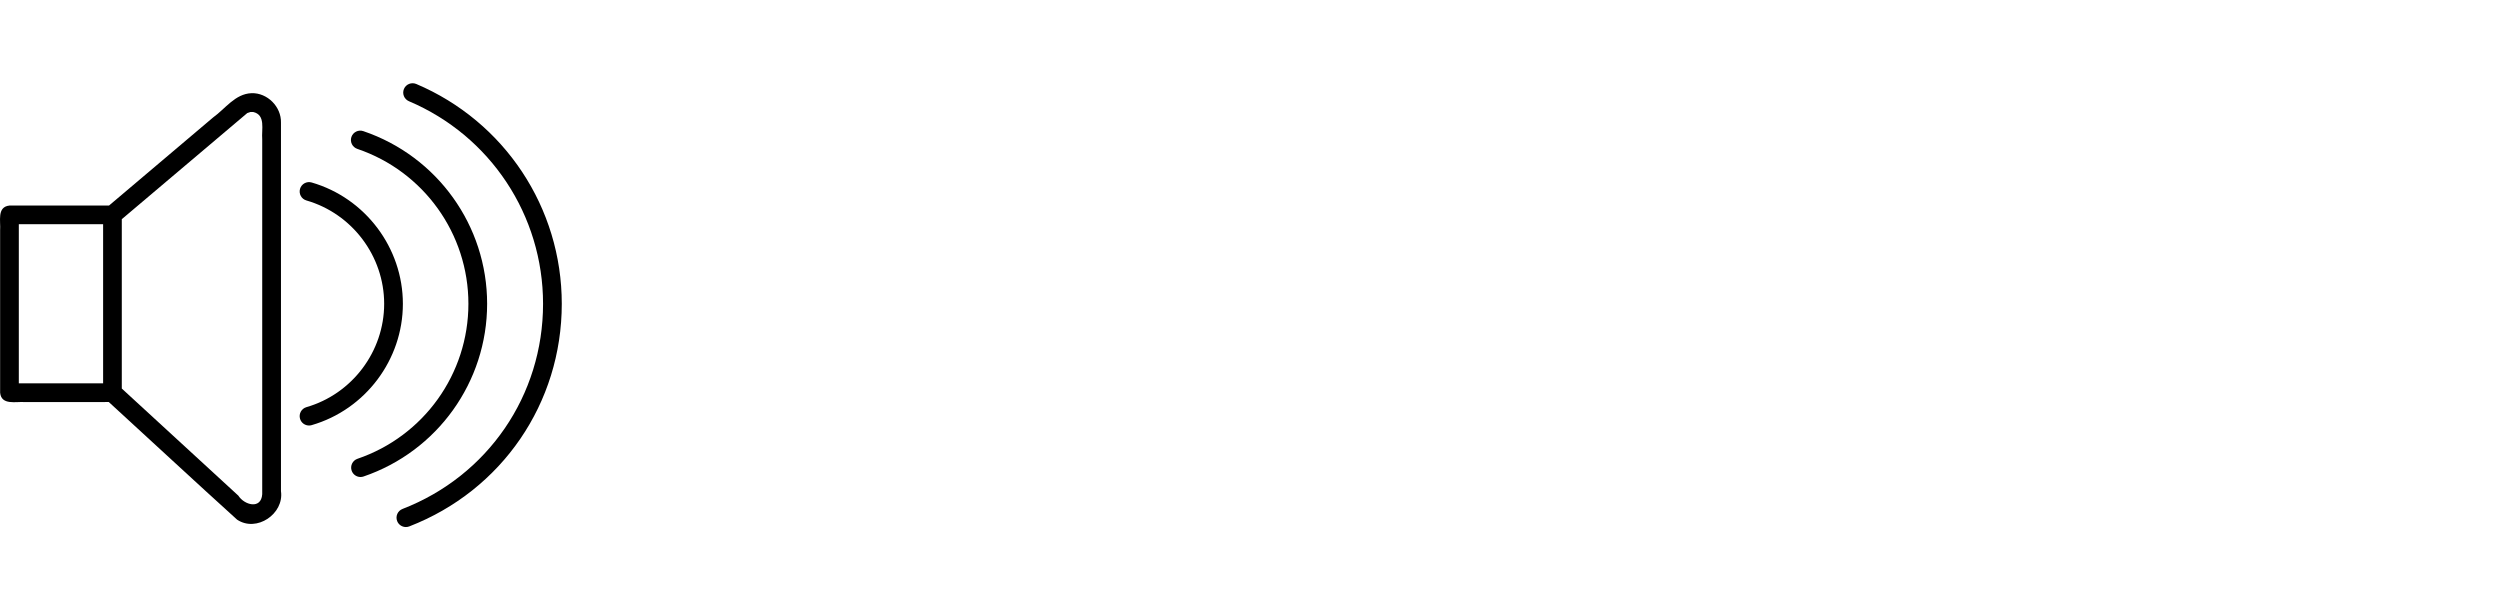 <?xml version="1.0" encoding="UTF-8" standalone="no"?>
<svg
   xmlns:dc="http://purl.org/dc/elements/1.1/"
   xmlns:cc="http://creativecommons.org/ns#"
   xmlns:rdf="http://www.w3.org/1999/02/22-rdf-syntax-ns#"
   xmlns:svg="http://www.w3.org/2000/svg"
   xmlns="http://www.w3.org/2000/svg"
   xmlns:sodipodi="http://sodipodi.sourceforge.net/DTD/sodipodi-0.dtd"
   xmlns:inkscape="http://www.inkscape.org/namespaces/inkscape"
   height="22"
   viewBox="0 0 90 22"
   width="90"
   version="1.1"
   id="svg6"
   sodipodi:docname="main.svg"
   inkscape:version="0.92.2 5c3e80d, 2017-08-06">
  <defs
     id="defs10" />
  <sodipodi:namedview
     pagecolor="#ffffff"
     bordercolor="#666666"
     borderopacity="1"
     objecttolerance="10"
     gridtolerance="10"
     guidetolerance="10"
     inkscape:pageopacity="0"
     inkscape:pageshadow="2"
     inkscape:window-width="1680"
     inkscape:window-height="1024"
     id="namedview8"
     showgrid="true"
     inkscape:zoom="35.132042"
     inkscape:cx="13.081502"
     inkscape:cy="10.718051"
     inkscape:window-x="0"
     inkscape:window-y="0"
     inkscape:window-maximized="0"
     inkscape:current-layer="svg6"
     inkscape:snap-global="true"
     inkscape:snap-bbox="true"
     inkscape:snap-bbox-midpoints="true"
     inkscape:snap-bbox-edge-midpoints="true"
     inkscape:bbox-nodes="true"
     inkscape:snap-intersection-paths="true"
     inkscape:object-paths="true"
     inkscape:snap-midpoints="true"
     inkscape:snap-smooth-nodes="true"
     inkscape:snap-object-midpoints="true"
     inkscape:snap-center="true">
    <inkscape:grid
       type="xygrid"
       id="grid828" />
  </sodipodi:namedview>
  <g
     transform="matrix(0.337,0,0,0.337,0.004,0.875)"
     id="g10"
     style="stroke-width:2.963">
    <path
       style="stroke-width:2.963"
       d="m 26.854,7.358 c -1.754,0.07 -2.787,1.653 -4.104,2.596 -3.705,3.136 -7.411,6.271 -11.116,9.407 -3.544,0 -7.088,0 -10.631,0 -1.372,0.138 -0.926,1.697 -1.001,2.643 0,5.784 0,11.568 0,17.352 0.135,1.376 1.701,0.924 2.649,1 2.987,-0.002 5.974,-0.003 8.96,-0.005 4.572,4.183 9.11,8.407 13.704,12.564 2.077,1.393 5.042,-0.615 4.688,-3.044 0,-13.12 0,-26.24 0,-39.36 0.048,-1.698 -1.447,-3.206 -3.148,-3.154 z m 0.174,2.008 c 1.374,0.306 0.88,1.888 0.972,2.903 0,12.644 0,25.288 0,37.932 -0.118,1.663 -1.92,1.149 -2.551,0.15 -4.15,-3.814 -8.3,-7.627 -12.45,-11.441 0,-6.03 0,-12.061 0,-18.091 4.468,-3.779 8.936,-7.558 13.403,-11.337 L 26.735,9.37 Z M 1.998,21.357 c 3.002,0 6.003,0 9.005,0 0,5.666 0,11.332 0,16.997 -3.002,0 -6.003,0 -9.005,0 0,-5.666 0,-11.332 0,-16.997 z"
       id="path2"
       inkscape:connector-curvature="0" />
    <path
       inkscape:connector-curvature="0"
       d="m 52.026,29.858 c 0,-8.347 -5.316,-15.76 -13.229,-18.447 -0.522,-0.177 -1.091,0.103 -1.269,0.626 -0.177,0.522 0.103,1.091 0.626,1.269 7.101,2.411 11.872,9.063 11.872,16.553 0,7.483 -4.762,14.136 -11.849,16.554 -0.522,0.178 -0.802,0.746 -0.623,1.27 0.142,0.415 0.53,0.677 0.946,0.677 0.107,0 0.216,-0.017 0.323,-0.054 7.898,-2.695 13.203,-10.108 13.203,-18.448 z"
       id="path4"
       style="stroke-width:2.963" />
    <path
       inkscape:connector-curvature="0"
       d="M 44.453,6.374 C 43.945,6.161 43.358,6.395 43.141,6.904 42.926,7.413 43.163,8 43.672,8.216 52.376,11.909 58,20.405 58,29.858 c 0,9.777 -5.894,18.38 -15.015,21.914 -0.515,0.2 -0.771,0.779 -0.571,1.294 0.153,0.396 0.532,0.639 0.933,0.639 0.12,0 0.242,-0.021 0.361,-0.067 C 53.605,49.801 60,40.467 60,29.858 60,19.6 53.897,10.382 44.453,6.374 Z"
       id="path6"
       style="stroke-width:2.963" />
    <path
       inkscape:connector-curvature="0"
       d="m 43.026,29.858 c 0,-5.972 -4.009,-11.302 -9.749,-12.962 -0.53,-0.151 -1.084,0.152 -1.238,0.684 -0.153,0.53 0.152,1.085 0.684,1.238 4.889,1.413 8.304,5.953 8.304,11.04 0,5.087 -3.415,9.627 -8.304,11.04 -0.531,0.153 -0.837,0.708 -0.684,1.238 0.127,0.438 0.526,0.723 0.961,0.723 0.092,0 0.185,-0.013 0.277,-0.039 5.741,-1.661 9.749,-6.991 9.749,-12.962 z"
       id="path8"
       style="stroke-width:2.963" />
  </g>
</svg>
